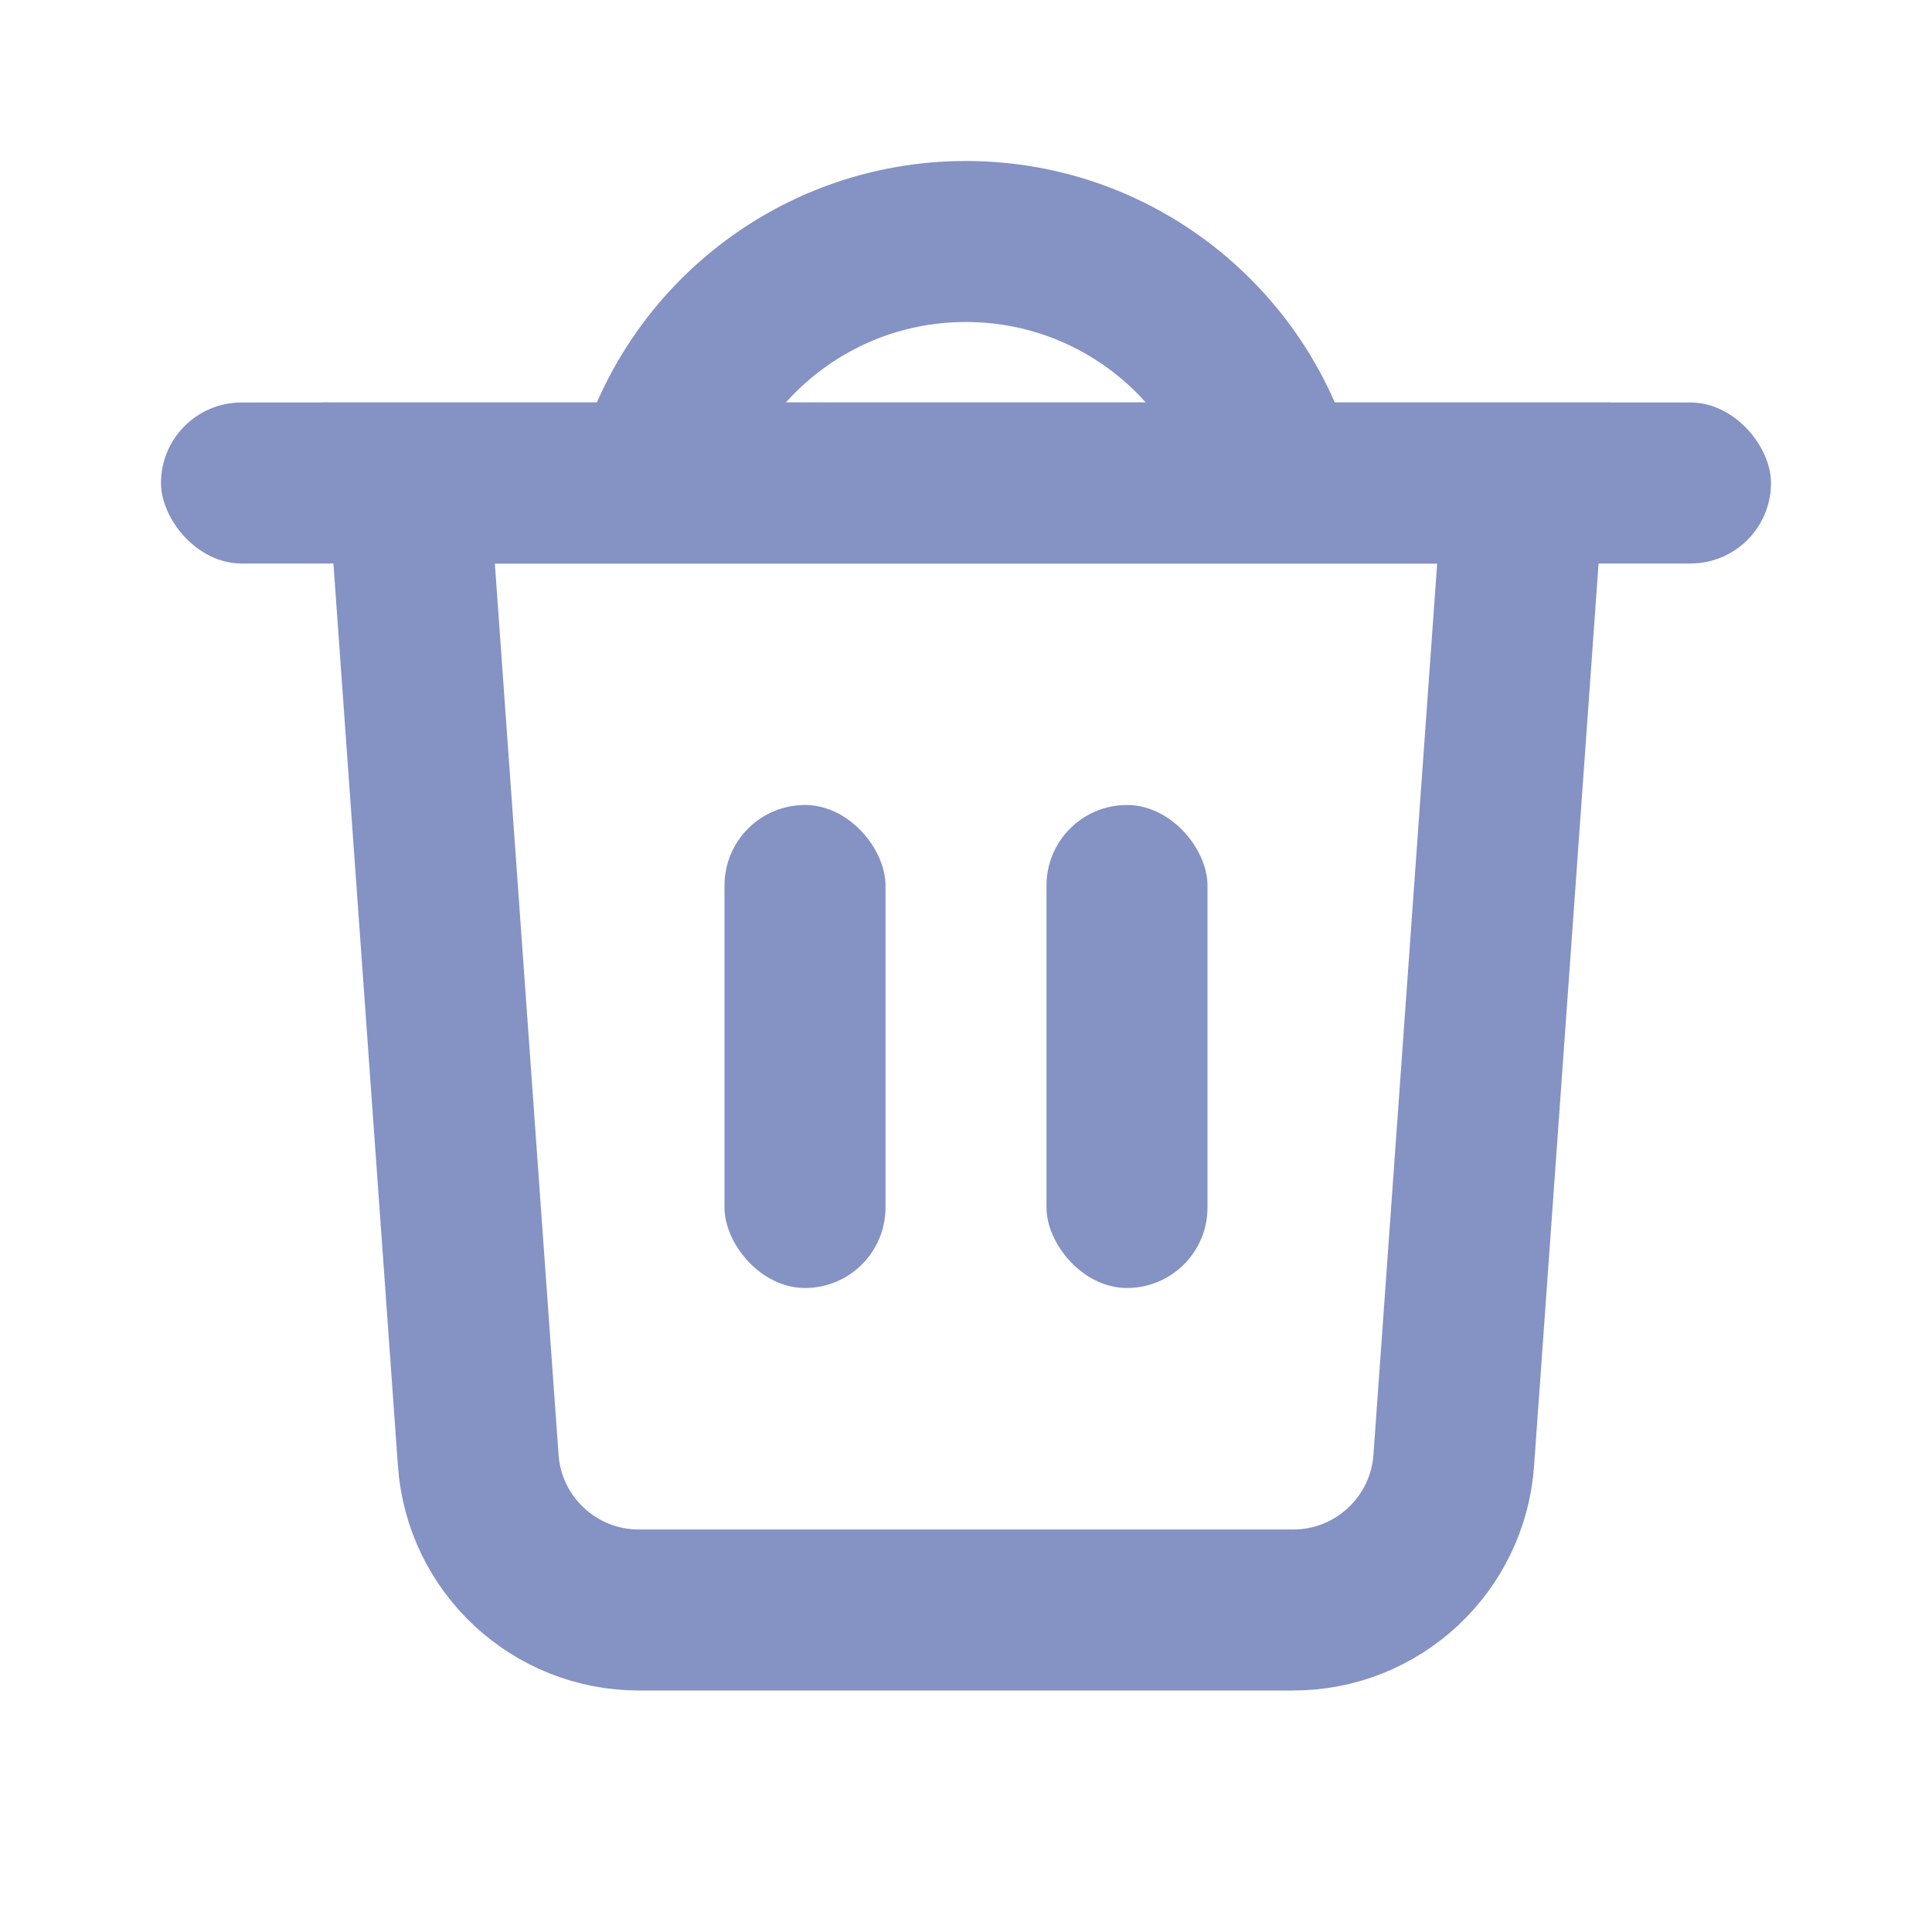 <svg width="24" height="24" viewBox="0 0 24 24" fill="none" xmlns="http://www.w3.org/2000/svg">
<rect x="2" y="5" width="20" height="2" rx="1" fill="#8492C4"/>
<path d="M18.927 6L18.059 18.143C17.984 19.189 17.113 20 16.064 20H7.937C6.887 20 6.016 19.189 5.941 18.143L5.073 6H18.927Z" stroke="#8492C4" stroke-width="2"/>
<path d="M8.078 6.2C8.449 4.374 10.063 3 11.998 3C13.933 3 15.547 4.374 15.918 6.2" stroke="#8492C4" stroke-width="2"/>
<rect x="9" y="10" width="2" height="6" rx="1" fill="#8492C4"/>
<rect x="13" y="10" width="2" height="6" rx="1" fill="#8492C4"/>
</svg>
